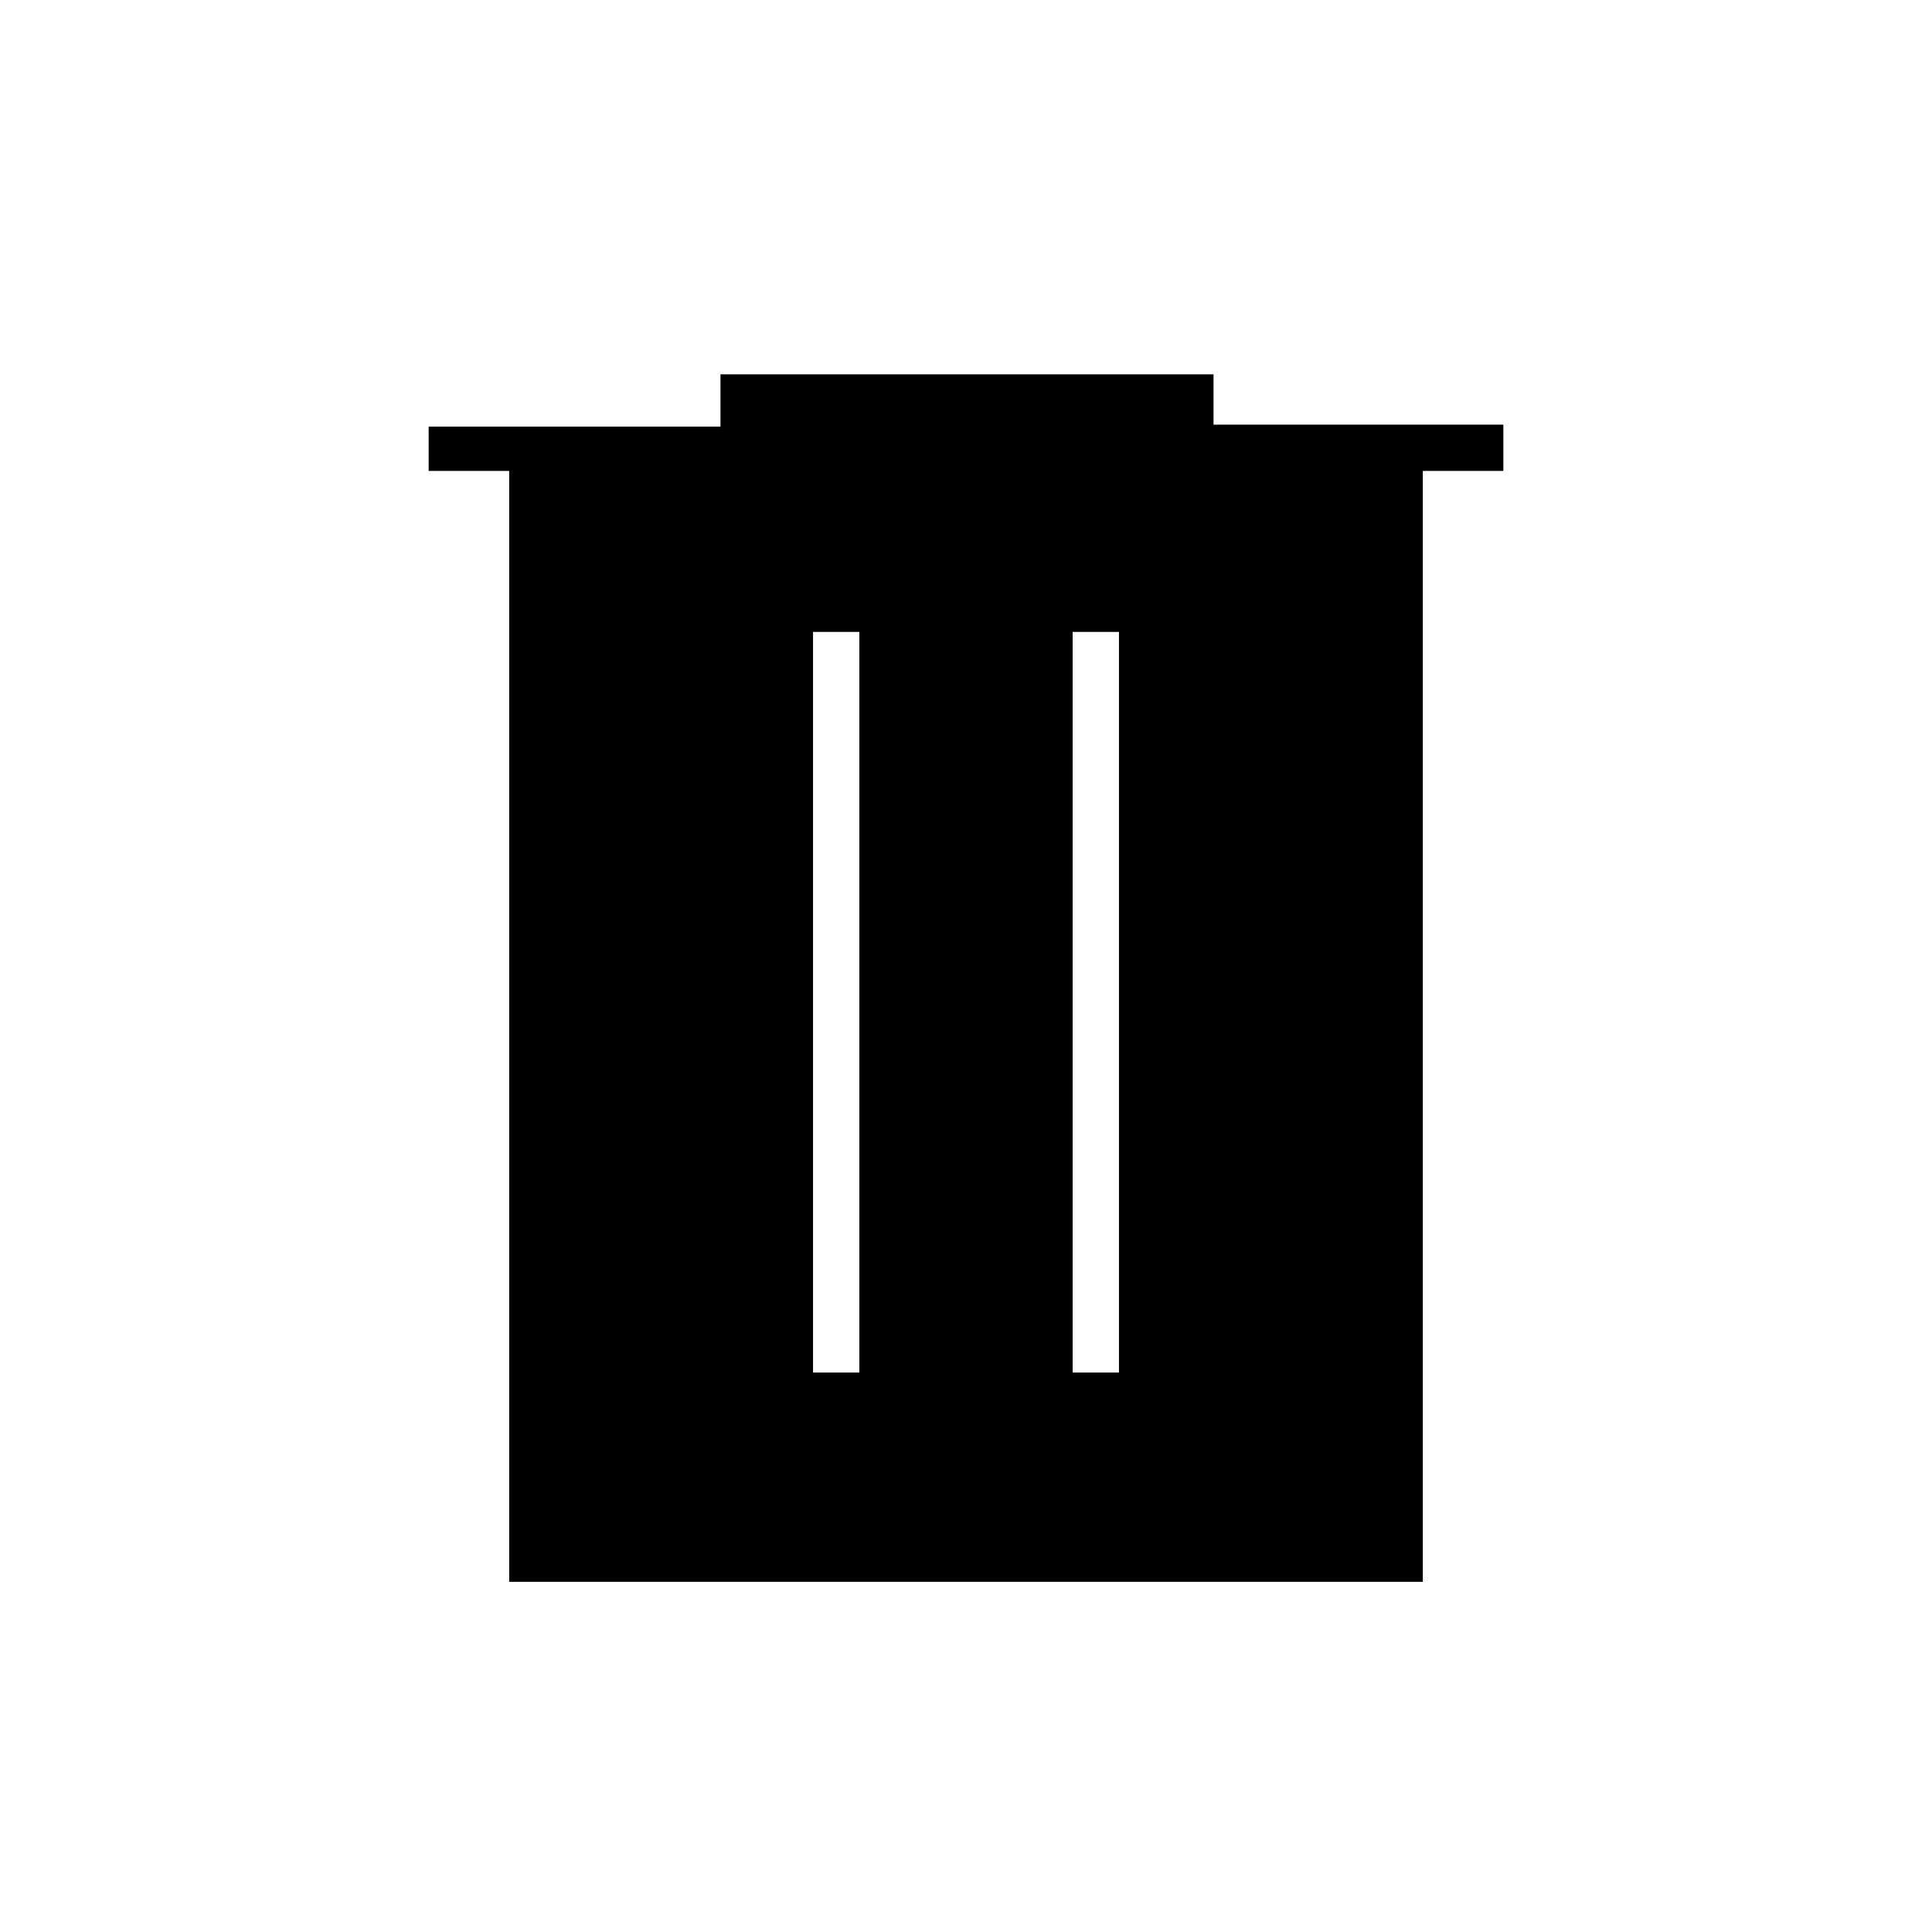 <svg xmlns="http://www.w3.org/2000/svg" height="40" width="40"><path d="M10.542 32.75v-23H8.875v-.917h6.042V7.75h10.208v1.042h6v.958h-1.667v23Zm6.291-4.333h.959V13.083h-.959Zm5.375 0h.959V13.083h-.959Z"/></svg>